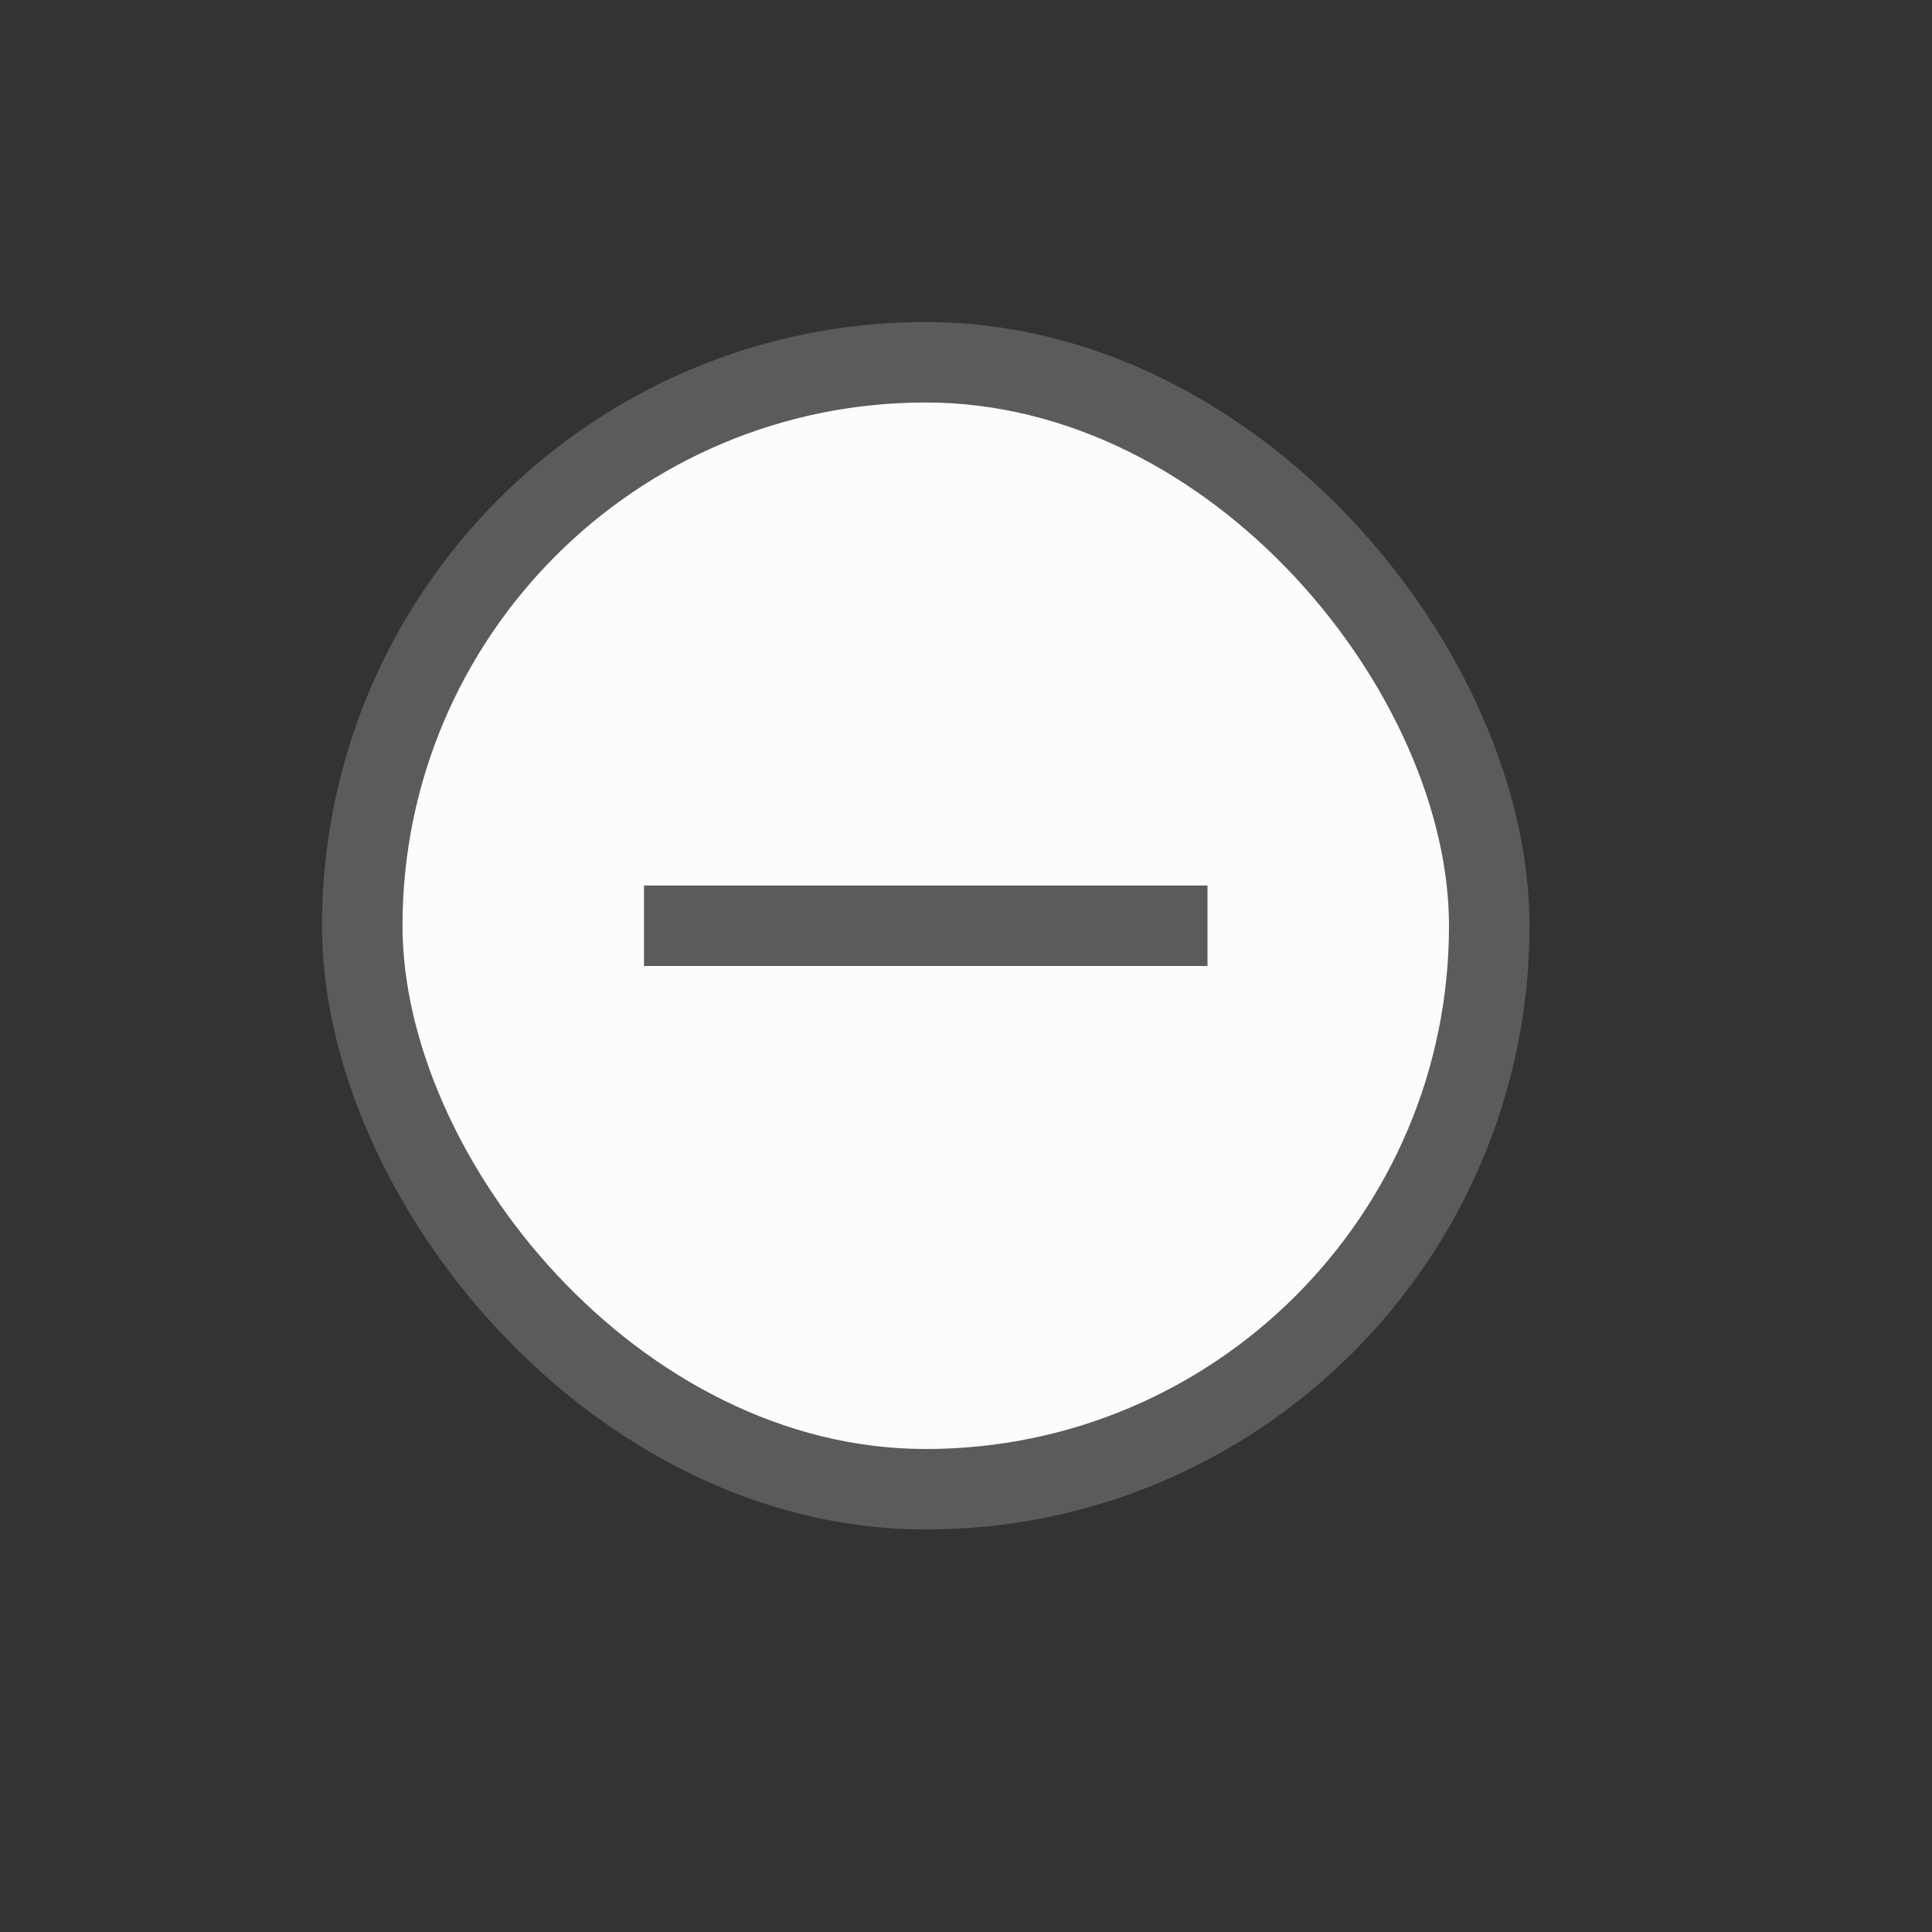 <?xml version="1.0" encoding="UTF-8"?>
<svg width="24px" height="24px" viewBox="0 0 24 24" version="1.1" xmlns="http://www.w3.org/2000/svg" xmlns:xlink="http://www.w3.org/1999/xlink">
    <rect x="0" y="0" width="24" height="24" fill="#333333" stroke="none"/>
    <g id="atom/icon/task_plan_added" stroke="none" stroke-width="1" fill="none" fill-rule="evenodd">
        <rect id="task" stroke="#5C5B5B" fill="#FCFCFA" x="4.5" y="4.5" width="14" height="14" rx="7"></rect>
        <rect id="Rectangle" fill="#5C5B5B" x="8" y="11" width="7" height="1"></rect>
    </g>
</svg>